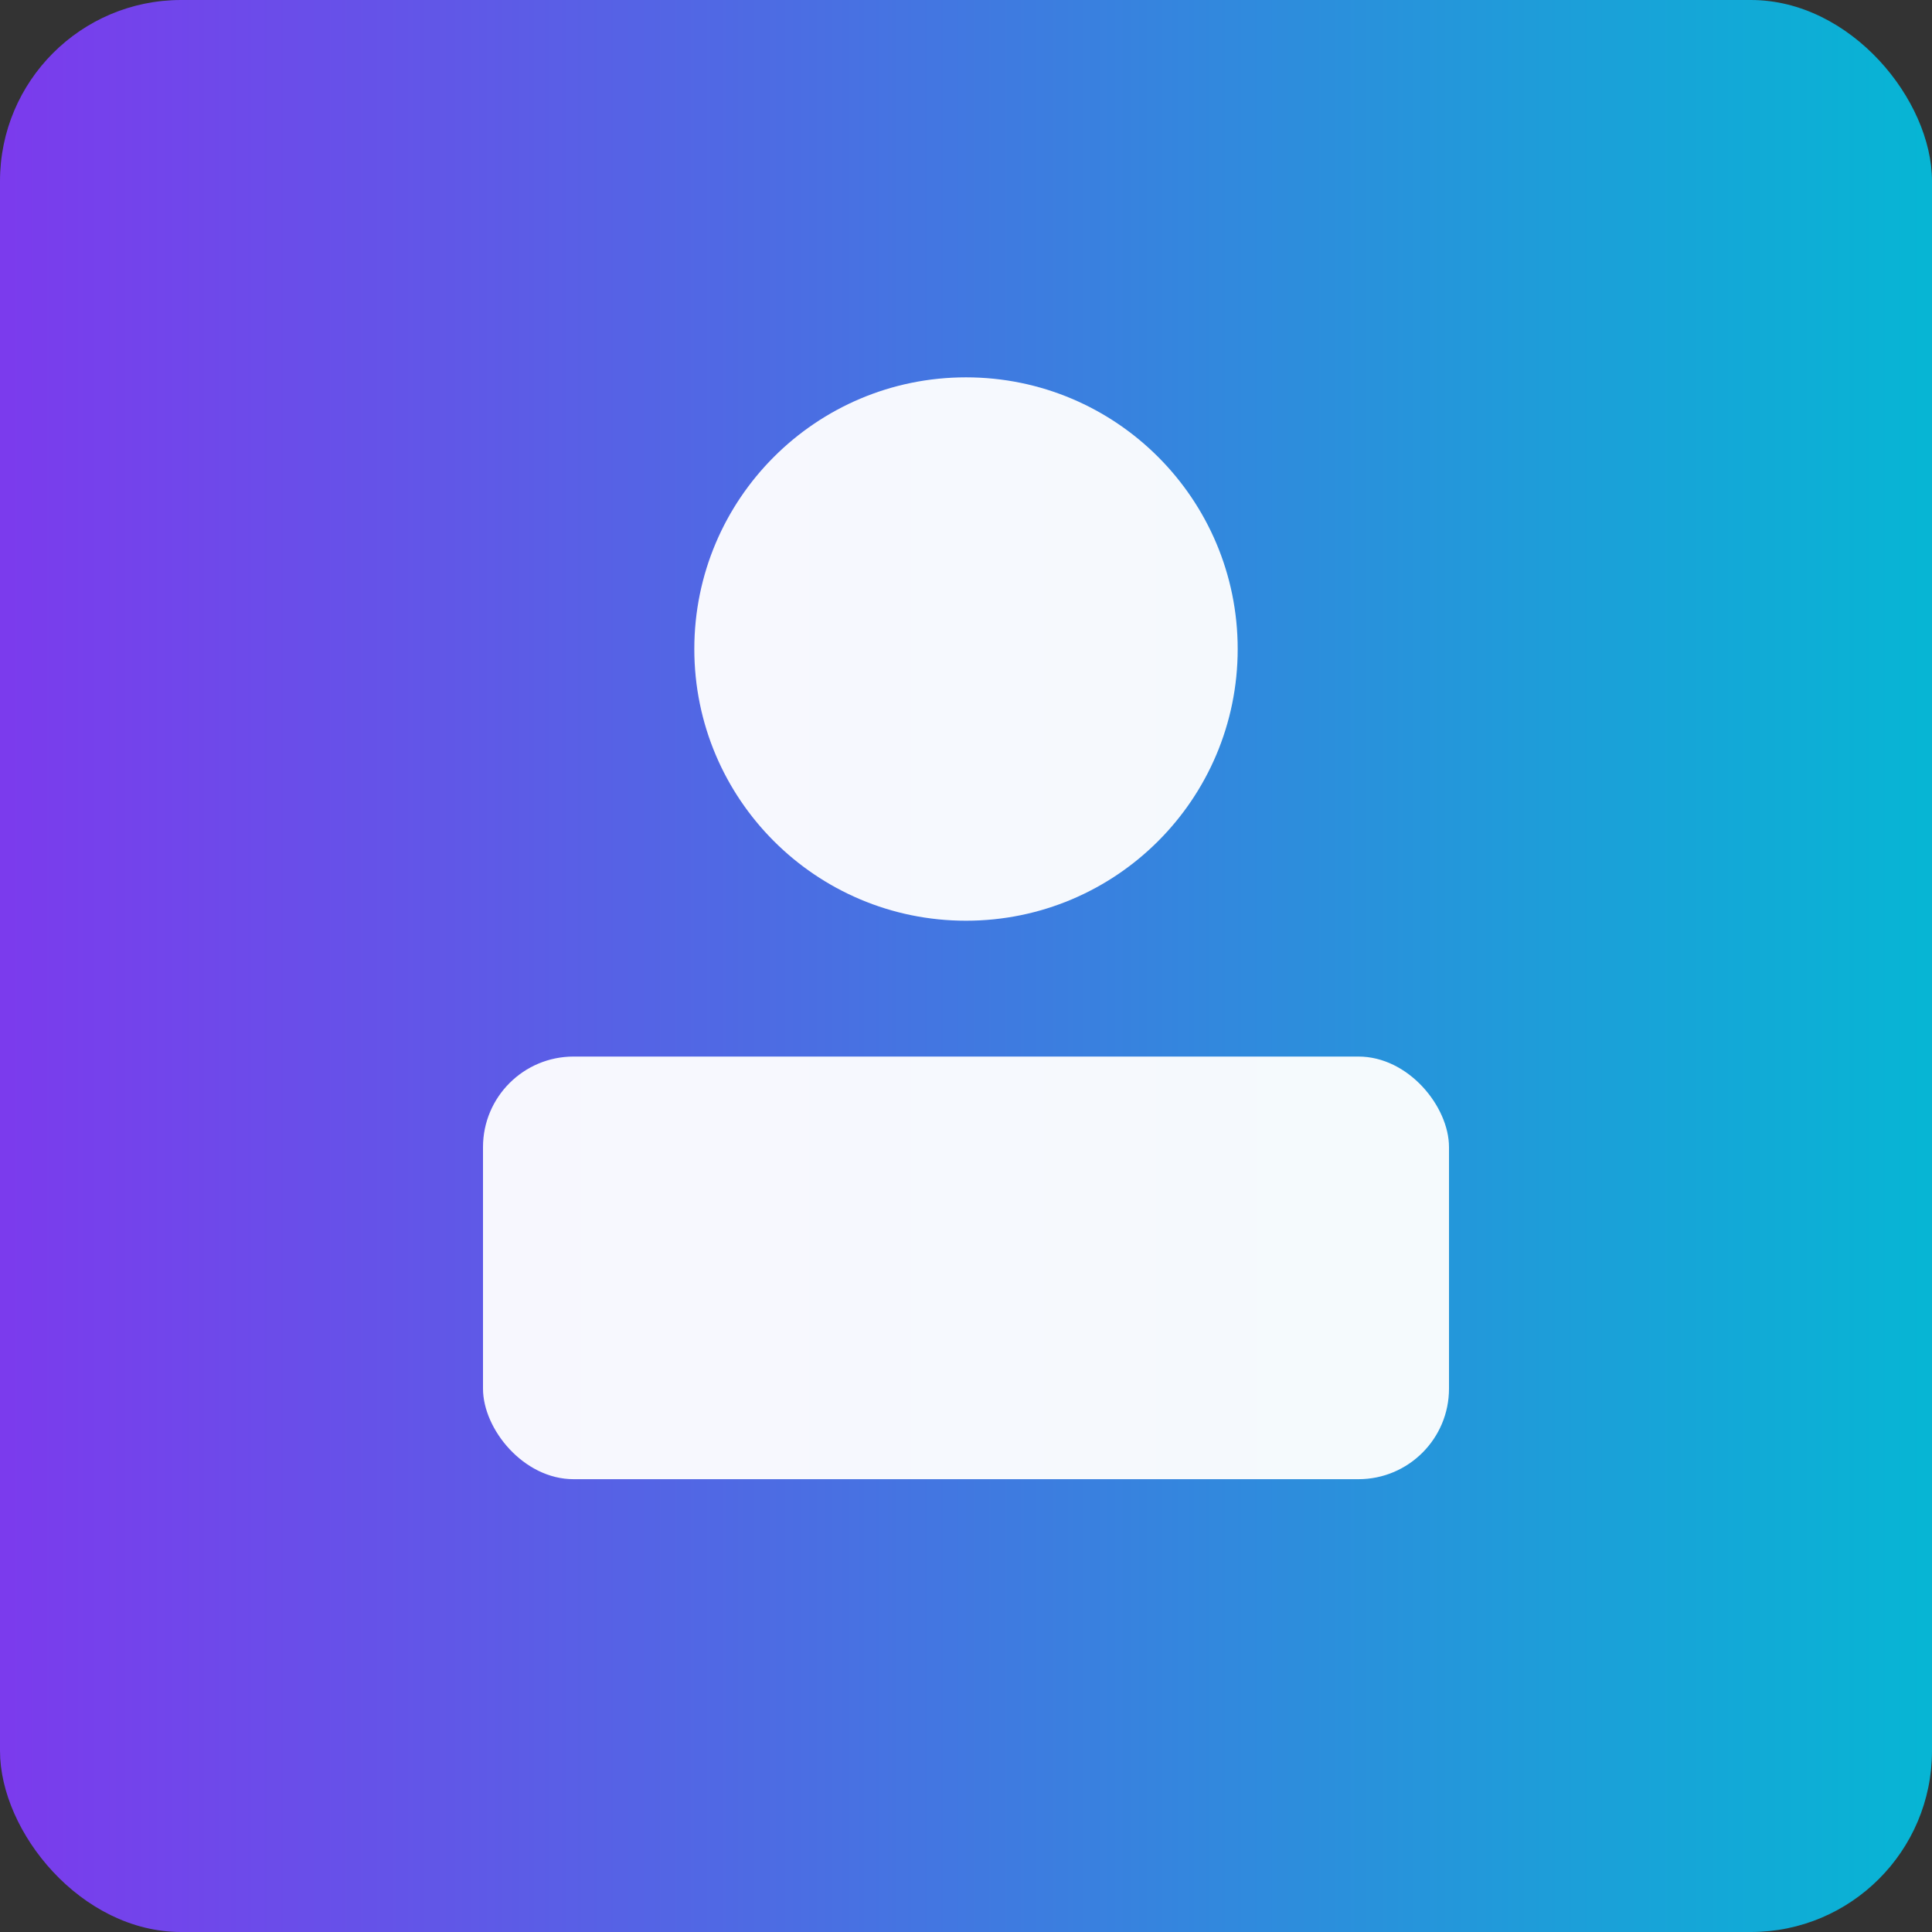 <svg xmlns="http://www.w3.org/2000/svg" width="256" height="256" viewBox="0 0 256 256">
  <rect x="0" y="0" width="256" height="256" fill="#333333" stroke="none"/>
  <defs>
    <linearGradient id="a" x1="0" x2="1">
      <stop offset="0%" stop-color="#7c3aed"/>
      <stop offset="100%" stop-color="#06b6d4"/>
    </linearGradient>
  </defs>
  <rect width="256" height="256" rx="24" fill="url(#a)"/>
  <g fill="#fff" opacity="0.95">
    <circle cx="128" cy="86" r="36" />
    <rect x="64" y="140" width="128" height="56" rx="12" />
  </g>
</svg>
